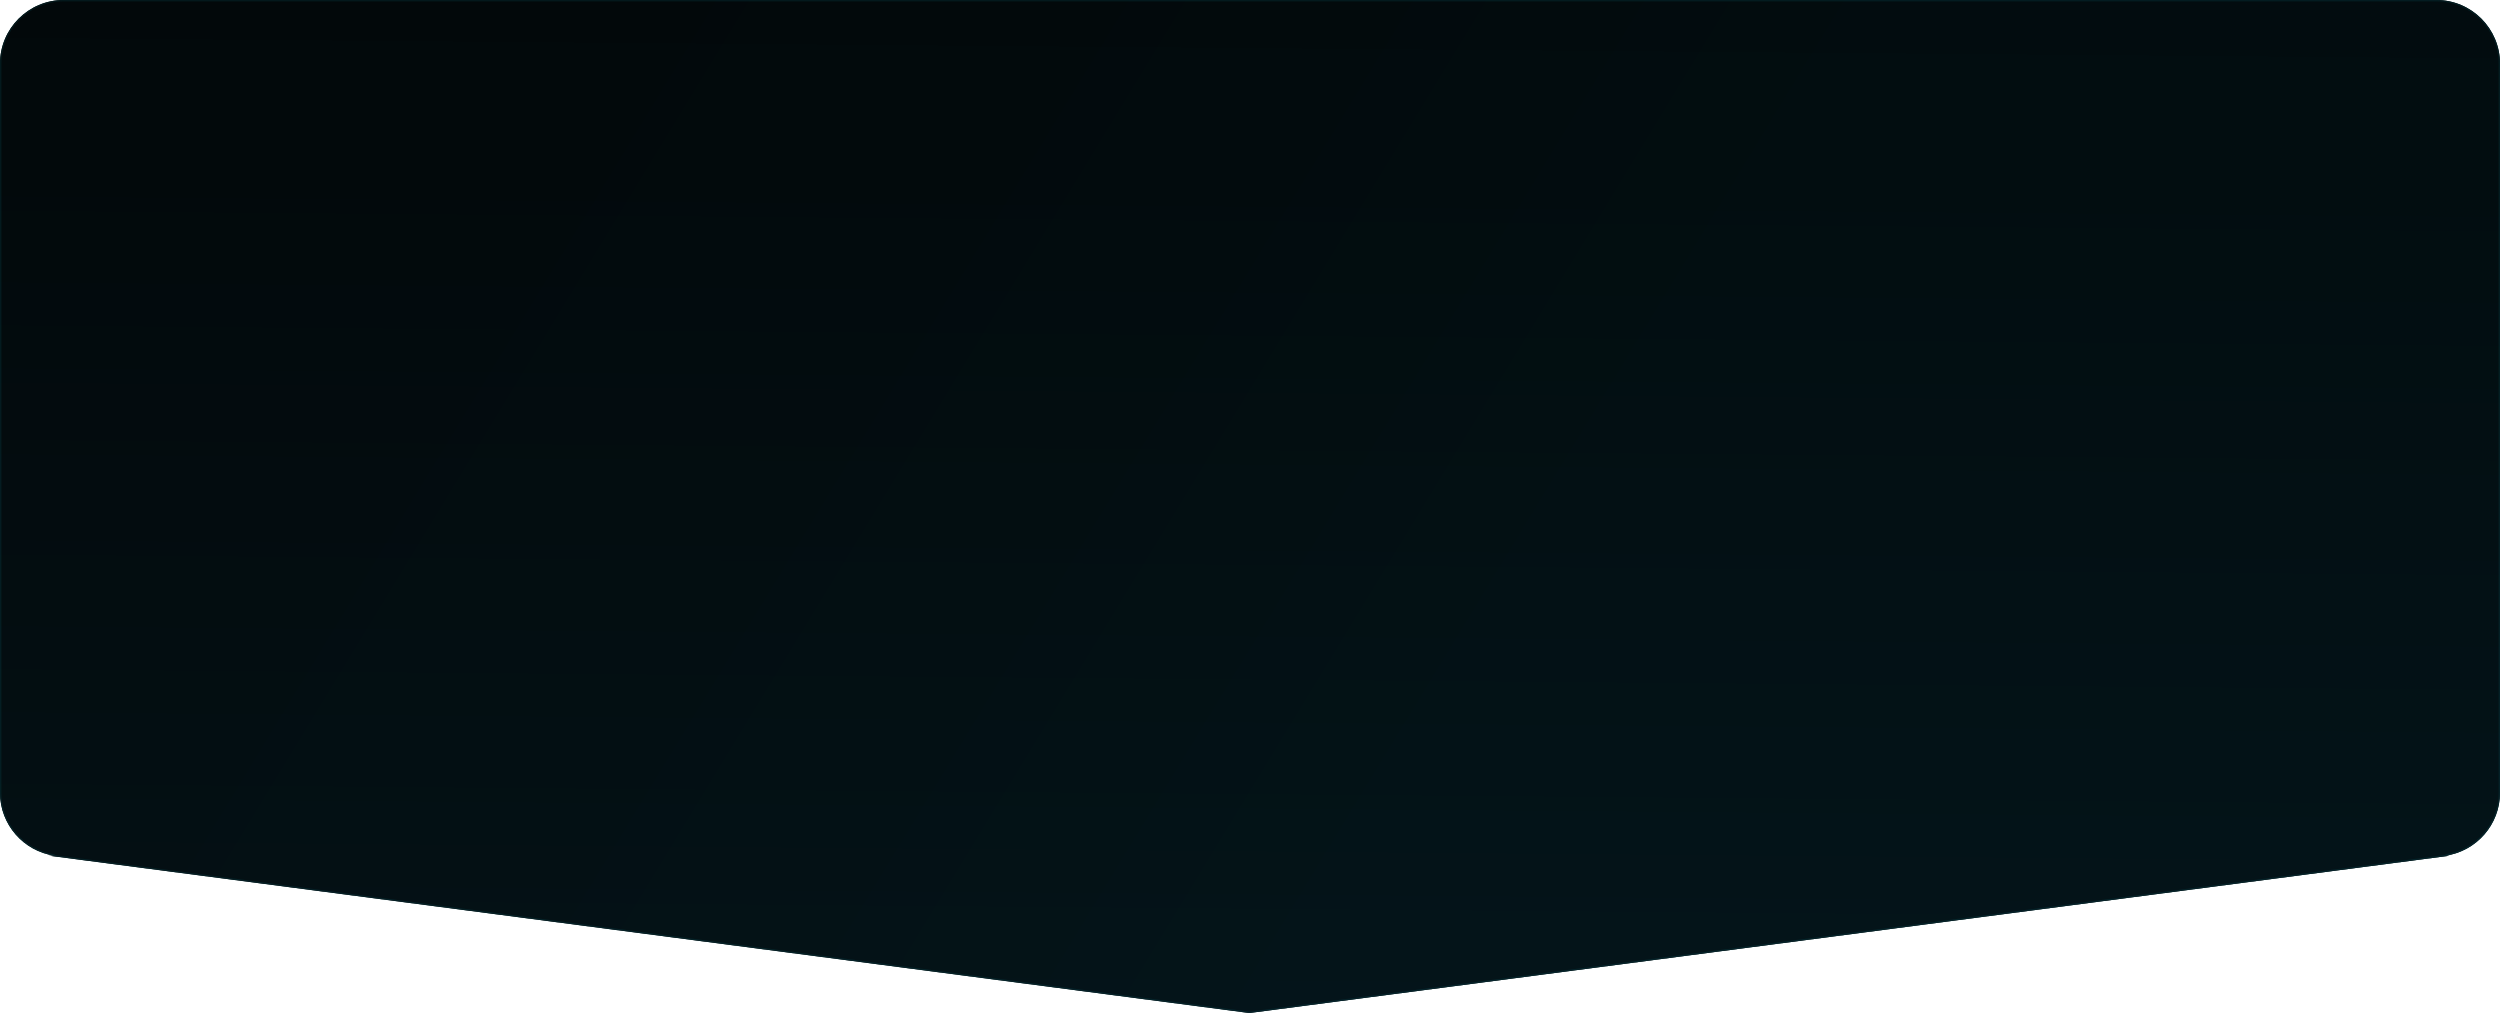 <svg width="1883" height="763" viewBox="0 0 1883 763" preserveAspectRatio="none" fill="none" xmlns="http://www.w3.org/2000/svg">
<mask id="path-1-inside-1_200_1635" fill="white">
<path fill-rule="evenodd" clip-rule="evenodd" d="M1845.13 644.5L941 763L36.87 644.5H41.046C17.832 641.131 0 621.148 0 597V48C0 21.49 21.49 0 48 0H1835C1861.51 0 1883 21.49 1883 48V597C1883 621.148 1865.17 641.131 1841.95 644.5H1845.13Z"/>
</mask>
<path fill-rule="evenodd" clip-rule="evenodd" d="M1845.13 644.5L941 763L36.87 644.5H41.046C17.832 641.131 0 621.148 0 597V48C0 21.49 21.49 0 48 0H1835C1861.51 0 1883 21.49 1883 48V597C1883 621.148 1865.17 641.131 1841.95 644.5H1845.13Z" fill="#02080A"/>
<path fill-rule="evenodd" clip-rule="evenodd" d="M1845.13 644.5L941 763L36.87 644.5H41.046C17.832 641.131 0 621.148 0 597V48C0 21.49 21.49 0 48 0H1835C1861.51 0 1883 21.49 1883 48V597C1883 621.148 1865.17 641.131 1841.95 644.5H1845.13Z" fill="url(#paint0_linear_200_1635)"/>
<path fill-rule="evenodd" clip-rule="evenodd" d="M1845.13 644.5L941 763L36.87 644.5H41.046C17.832 641.131 0 621.148 0 597V48C0 21.49 21.49 0 48 0H1835C1861.51 0 1883 21.49 1883 48V597C1883 621.148 1865.17 641.131 1841.95 644.5H1845.13Z" fill="url(#paint1_linear_200_1635)" fill-opacity="0.2"/>
<path d="M941 763L941.13 763.992L941 764.009L940.87 763.992L941 763ZM1845.13 644.5V643.5L1845.26 645.492L1845.13 644.5ZM36.87 644.5L36.74 645.492L36.87 643.5V644.5ZM41.046 644.5L41.19 643.51L41.046 645.5V644.5ZM1841.95 644.5V645.5L1841.81 643.51L1841.95 644.5ZM940.87 762.008L1845 643.508L1845.26 645.492L941.13 763.992L940.87 762.008ZM36.999 643.508L941.13 762.008L940.87 763.992L36.74 645.492L36.999 643.508ZM41.046 645.5H36.87V643.5H41.046V645.5ZM1 597C1 620.644 18.46 640.212 41.19 643.51L40.903 645.49C17.204 642.051 -1 621.652 -1 597H1ZM1 48V597H-1V48H1ZM48 1C22.043 1 1 22.043 1 48H-1C-1 20.938 20.938 -1 48 -1V1ZM1835 1H48V-1H1835V1ZM1882 48C1882 22.043 1860.96 1 1835 1V-1C1862.06 -1 1884 20.938 1884 48H1882ZM1882 597V48H1884V597H1882ZM1841.81 643.51C1864.54 640.212 1882 620.644 1882 597H1884C1884 621.652 1865.8 642.051 1842.1 645.49L1841.81 643.51ZM1845.13 645.5H1841.95V643.5H1845.13V645.5Z" fill="#10C9E1" fill-opacity="0.1" mask="url(#path-1-inside-1_200_1635)"/>
<defs>
<linearGradient id="paint0_linear_200_1635" x1="1052" y1="-50" x2="1042" y2="1160" gradientUnits="userSpaceOnUse">
<stop stop-color="#02080A"/>
<stop offset="0.144" stop-color="#02090B"/>
<stop offset="1" stop-color="#05151B"/>
</linearGradient>
<linearGradient id="paint1_linear_200_1635" x1="115.184" y1="-1.50172e-05" x2="1045.09" y2="565.748" gradientUnits="userSpaceOnUse">
<stop stop-opacity="0"/>
<stop offset="1" stop-color="#10C9E1" stop-opacity="0.1"/>
</linearGradient>
</defs>
</svg>
